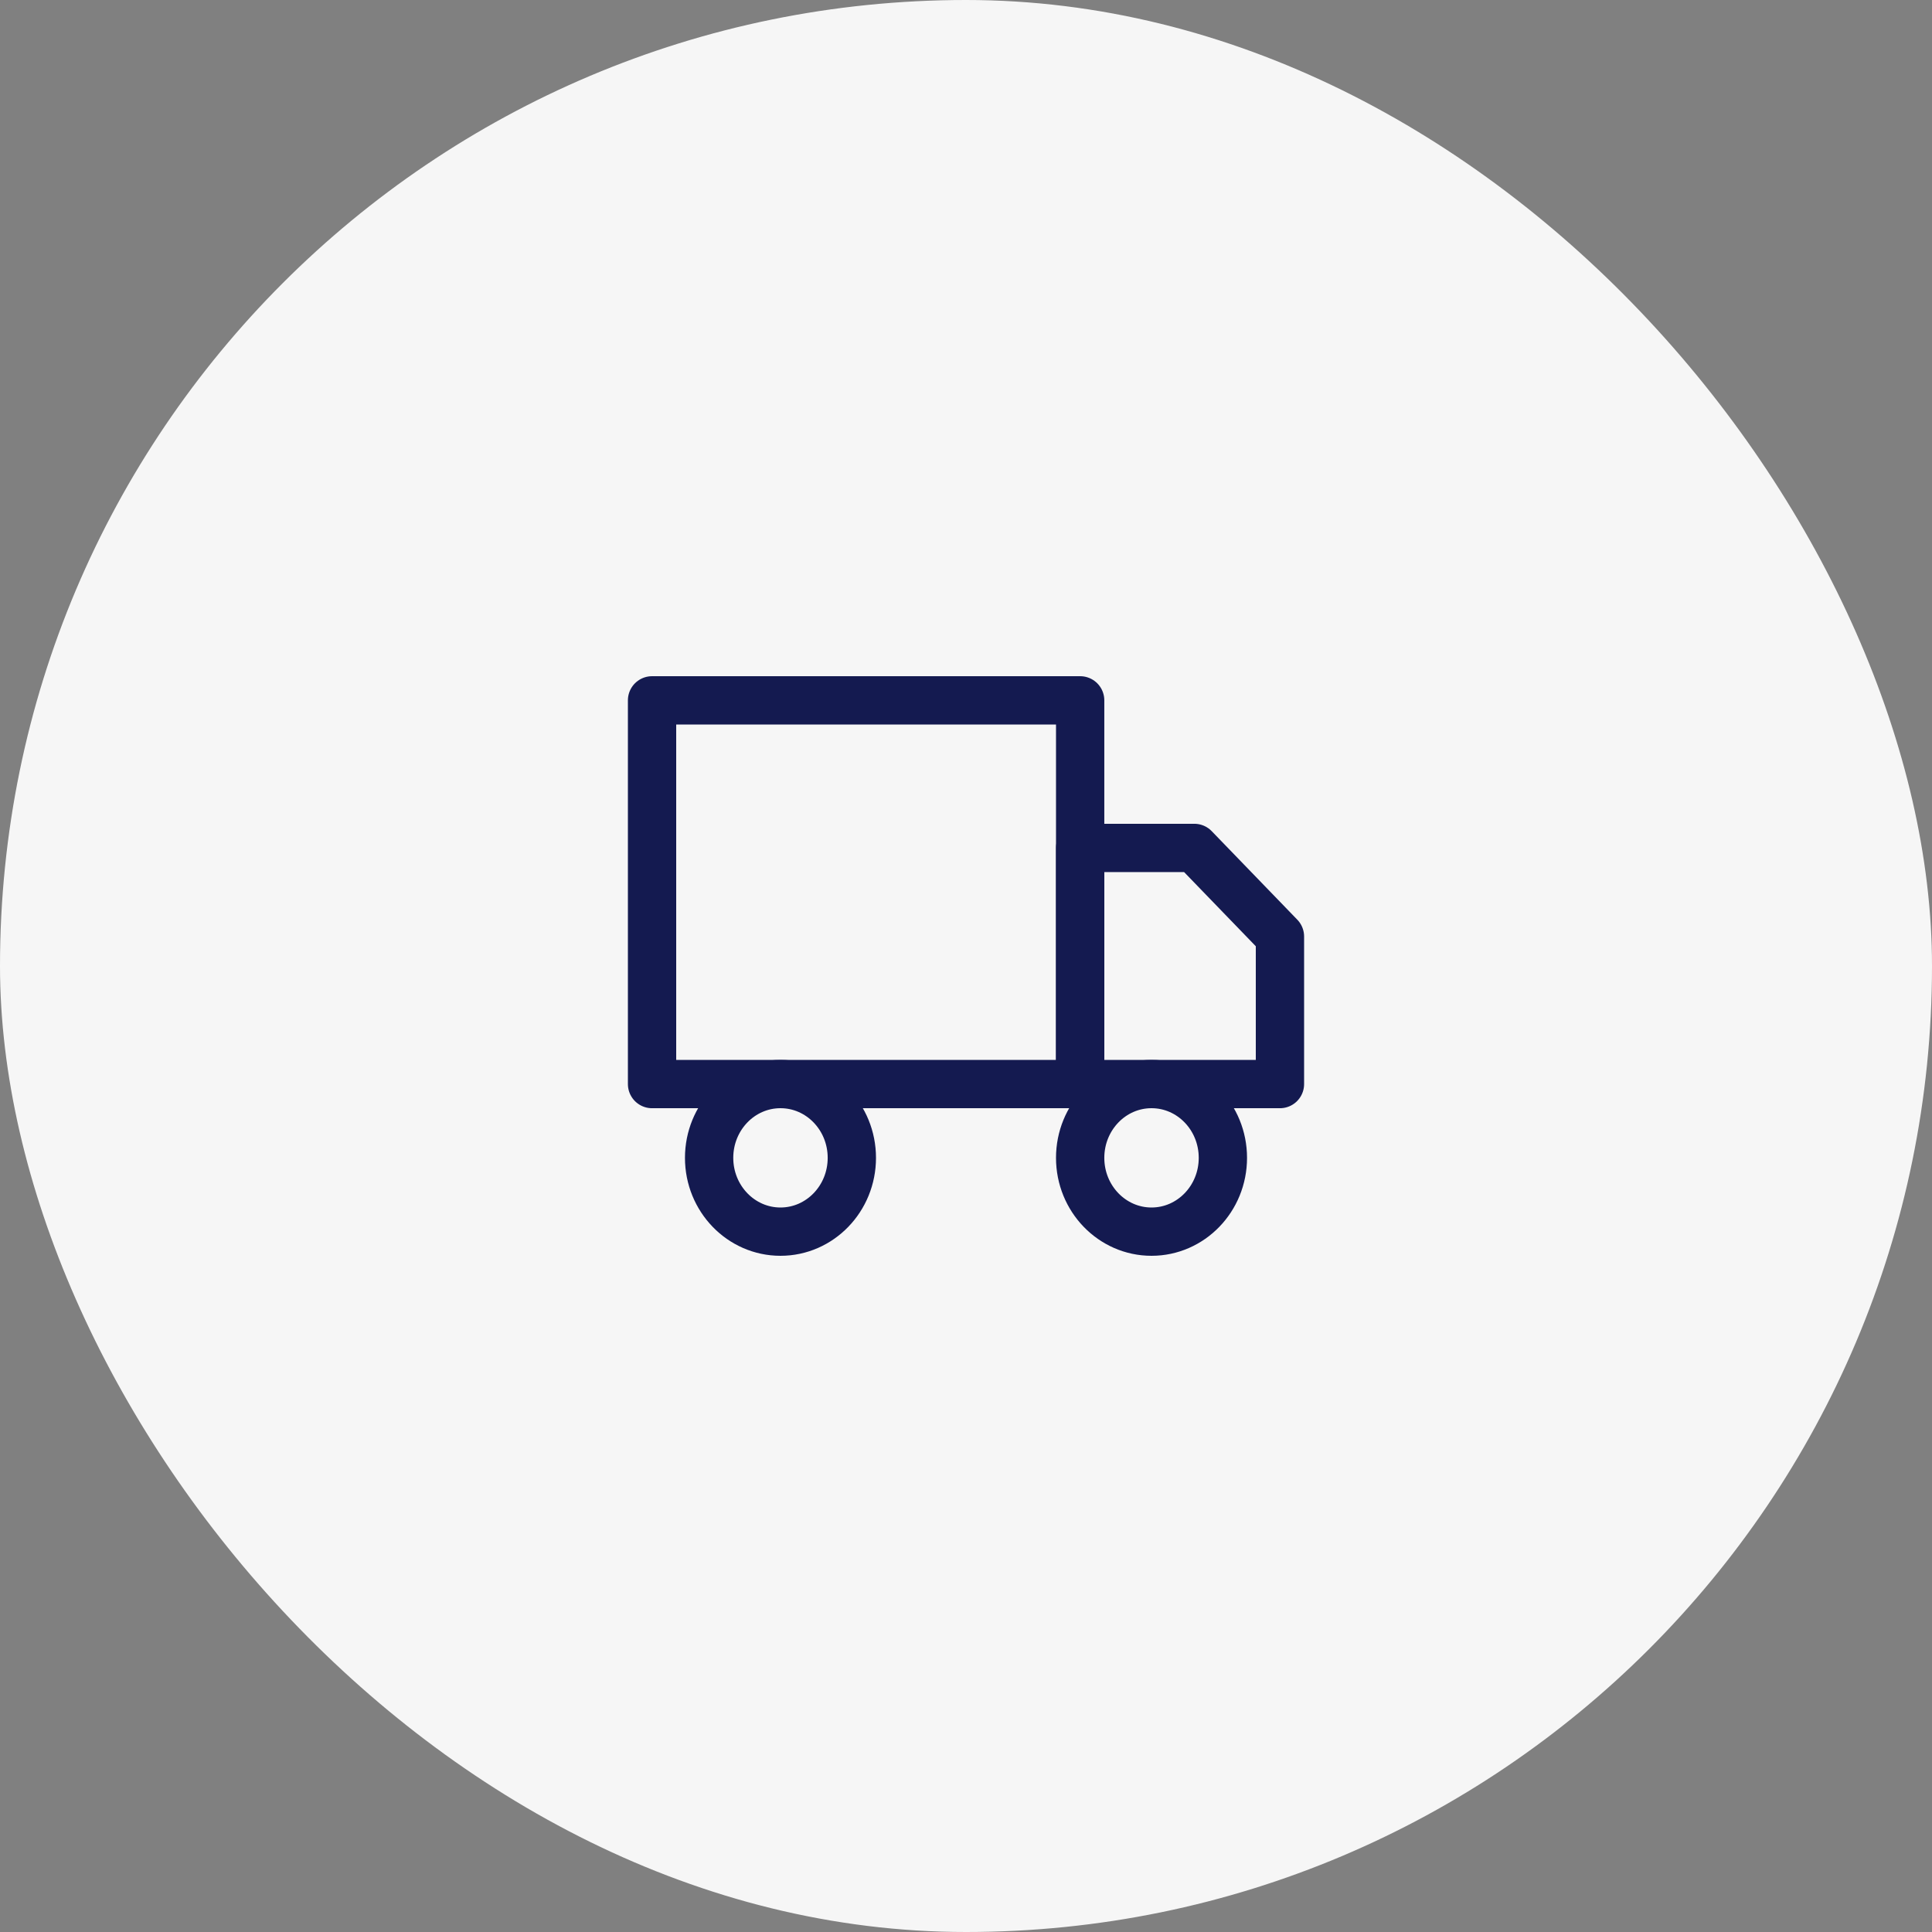 <svg width="80" height="80" viewBox="0 0 80 80" fill="none" xmlns="http://www.w3.org/2000/svg">
<rect x="0" y="0" width="80" height="80" fill="#808080" stroke="none"/>
<rect width="80" height="80" rx="40" fill="#F6F6F6"/>
<rect x="27" y="29" width="17.727" height="15.889" stroke="#141A50" stroke-width="2" stroke-linecap="round" stroke-linejoin="round"/>
<path fill-rule="evenodd" clip-rule="evenodd" d="M44.727 35.111H49.455L53 38.778V44.889H44.727V35.111V35.111Z" stroke="#141A50" stroke-width="2" stroke-linecap="round" stroke-linejoin="round"/>
<ellipse cx="32.318" cy="47.944" rx="2.955" ry="3.056" stroke="#141A50" stroke-width="2" stroke-linecap="round" stroke-linejoin="round"/>
<ellipse cx="47.682" cy="47.944" rx="2.955" ry="3.056" stroke="#141A50" stroke-width="2" stroke-linecap="round" stroke-linejoin="round"/>
</svg>
